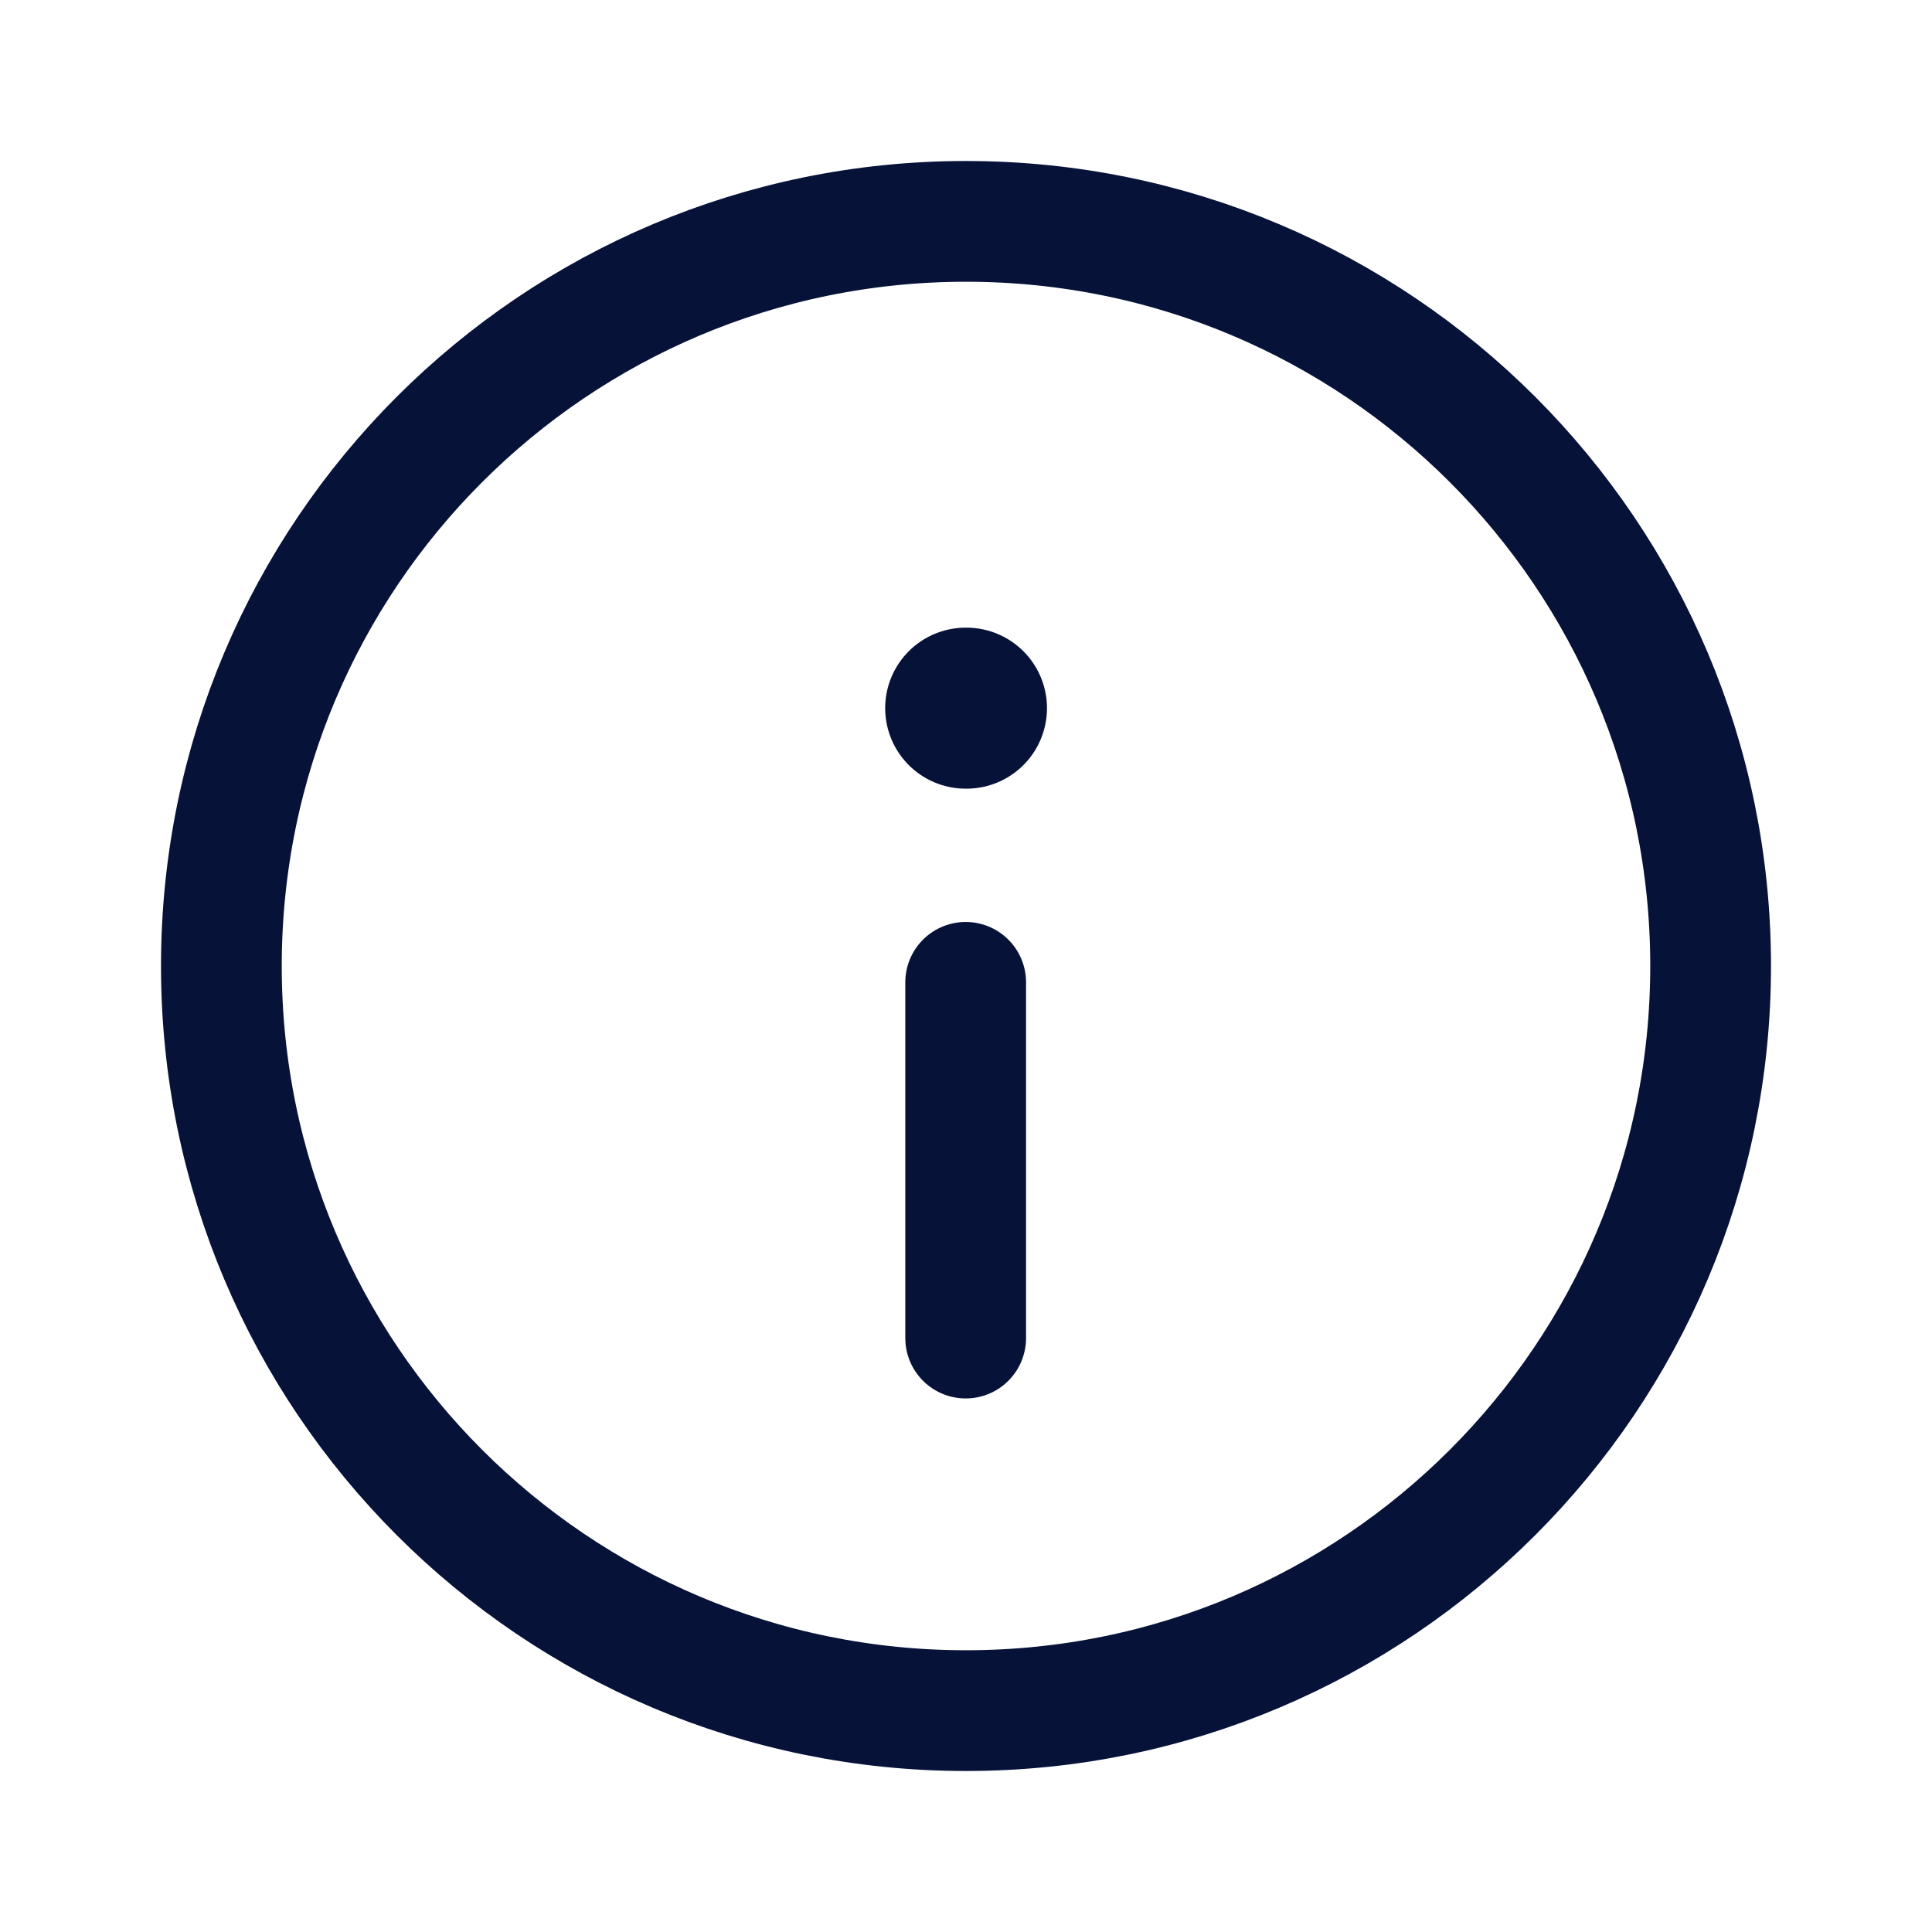 <svg width="24" height="24" viewBox="0 0 24 24" fill="none" xmlns="http://www.w3.org/2000/svg">
<g id="Frame">
<path id="Vector" fill-rule="evenodd" clip-rule="evenodd" d="M12 2.75C17.108 2.75 21.25 6.891 21.25 12C21.25 17.108 17.108 21.25 12 21.25C6.891 21.25 2.75 17.108 2.75 12C2.75 6.891 6.891 2.75 12 2.75Z" stroke="#061238" stroke-width="1.5" stroke-linecap="round" stroke-linejoin="round"/>
<path id="Vector_2" d="M11.996 12.203V16.622" stroke="#061238" stroke-width="1.5" stroke-linecap="round" stroke-linejoin="round"/>
<path id="Vector_3" d="M11.996 8.797H12.006" stroke="#061238" stroke-width="2" stroke-linecap="round" stroke-linejoin="round"/>
</g>
</svg>
